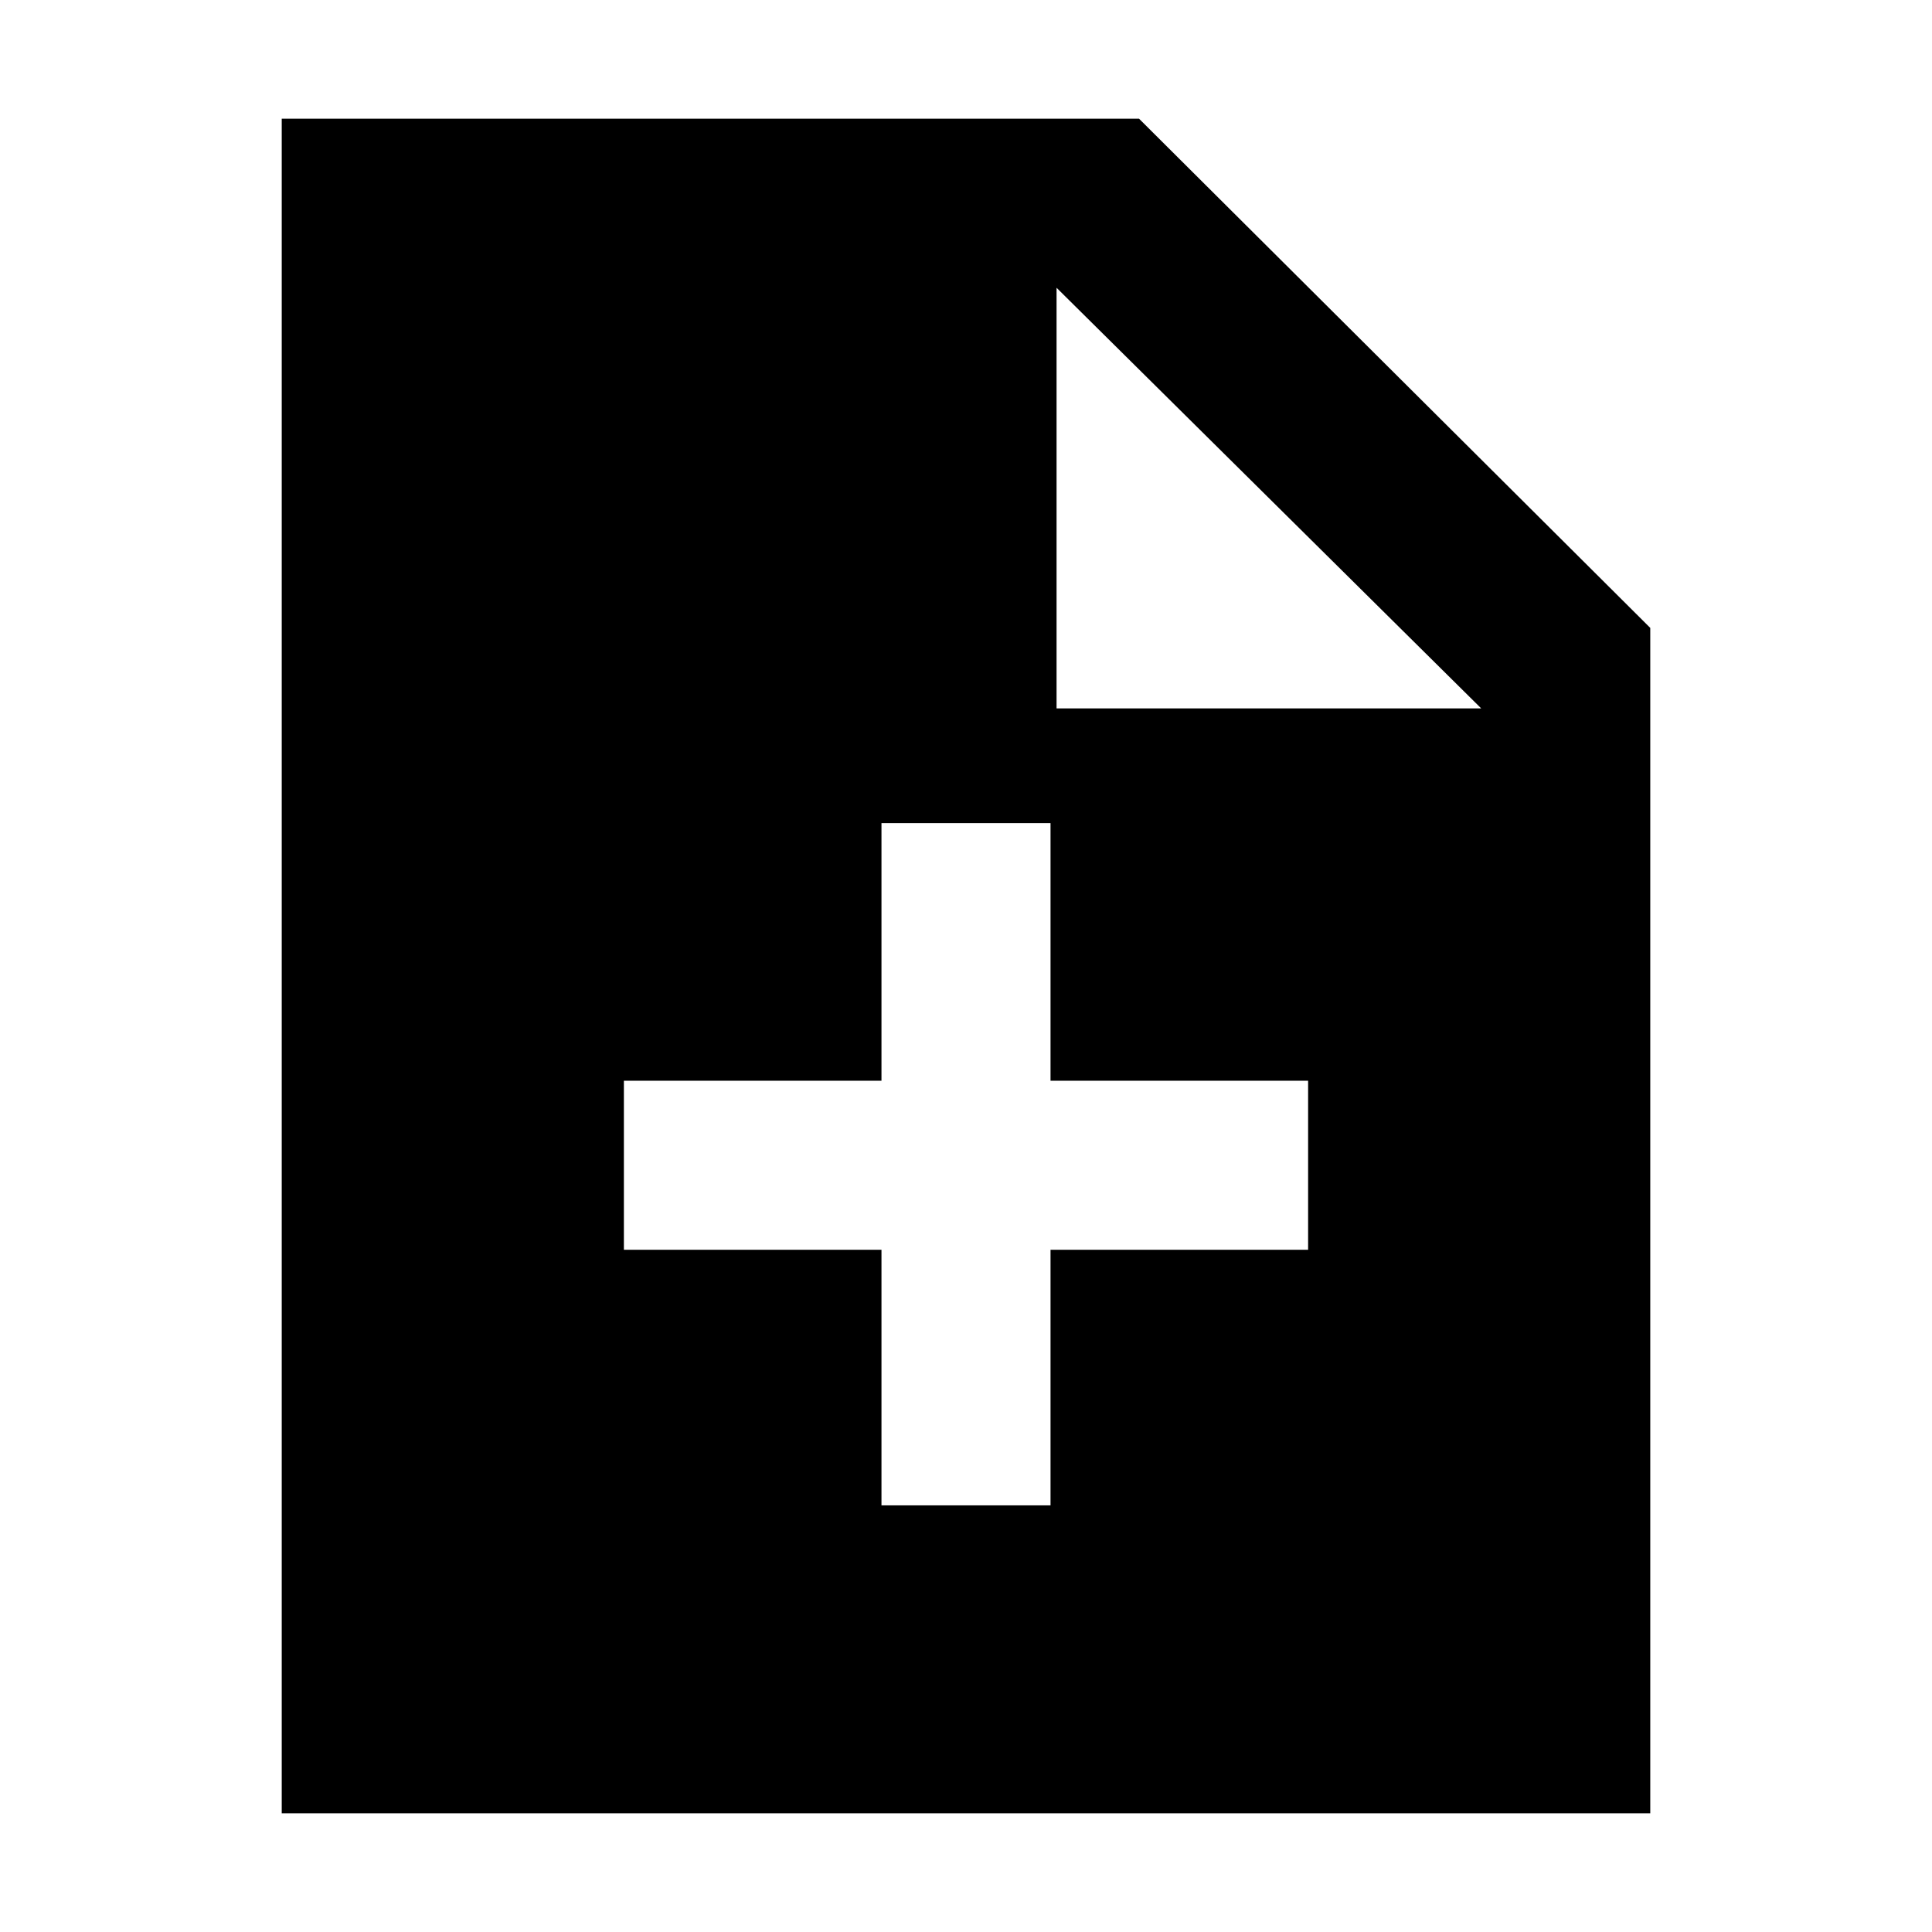 <svg xmlns="http://www.w3.org/2000/svg" height="40" width="40"><path d="M18.25 31.167h3.5v-5.292h5.333v-3.5H21.75v-5.333h-3.5v5.333h-5.333v3.5h5.333ZM5.833 37.542V2.458h17.75L34.167 13v24.542Zm16.042-22.875h8.792l-8.792-8.709Z"/></svg>